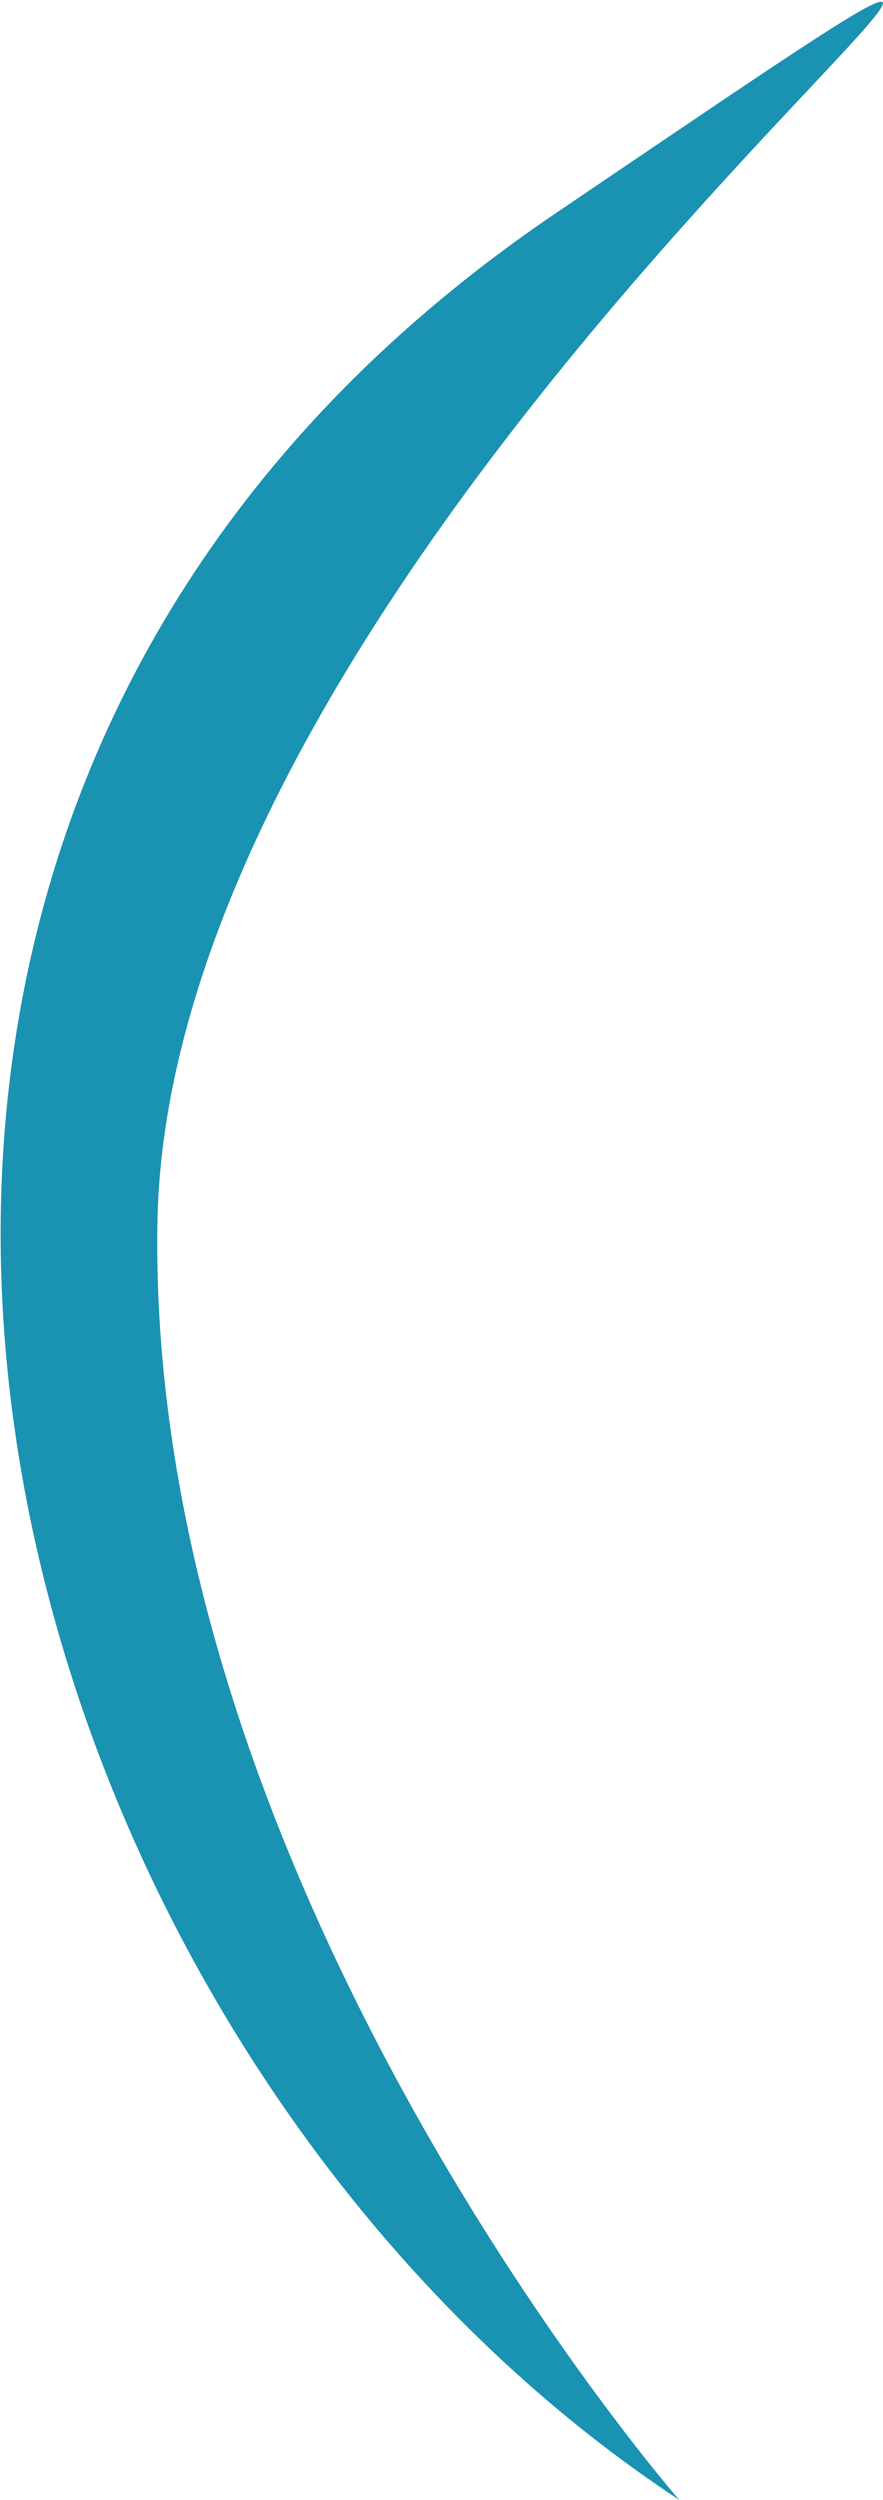 <?xml version="1.0" encoding="utf-8"?>
<!-- Generator: Adobe Illustrator 18.0.0, SVG Export Plug-In . SVG Version: 6.00 Build 0)  -->
<!DOCTYPE svg PUBLIC "-//W3C//DTD SVG 1.1//EN" "http://www.w3.org/Graphics/SVG/1.1/DTD/svg11.dtd">
<svg version="1.1" id="Layer_1" xmlns="http://www.w3.org/2000/svg" xmlns:xlink="http://www.w3.org/1999/xlink" x="0px" y="0px"
	 viewBox="0 0 28.6 80.9" enable-background="new 0 0 28.6 80.9" xml:space="preserve">
<path fill="#1A92B2" d="M22,80.9C-0.5,66.1-11.7,27,18,6.9S5.6,15,5.1,39.5C4.7,61.1,22,80.9,22,80.9z"/>
</svg>
